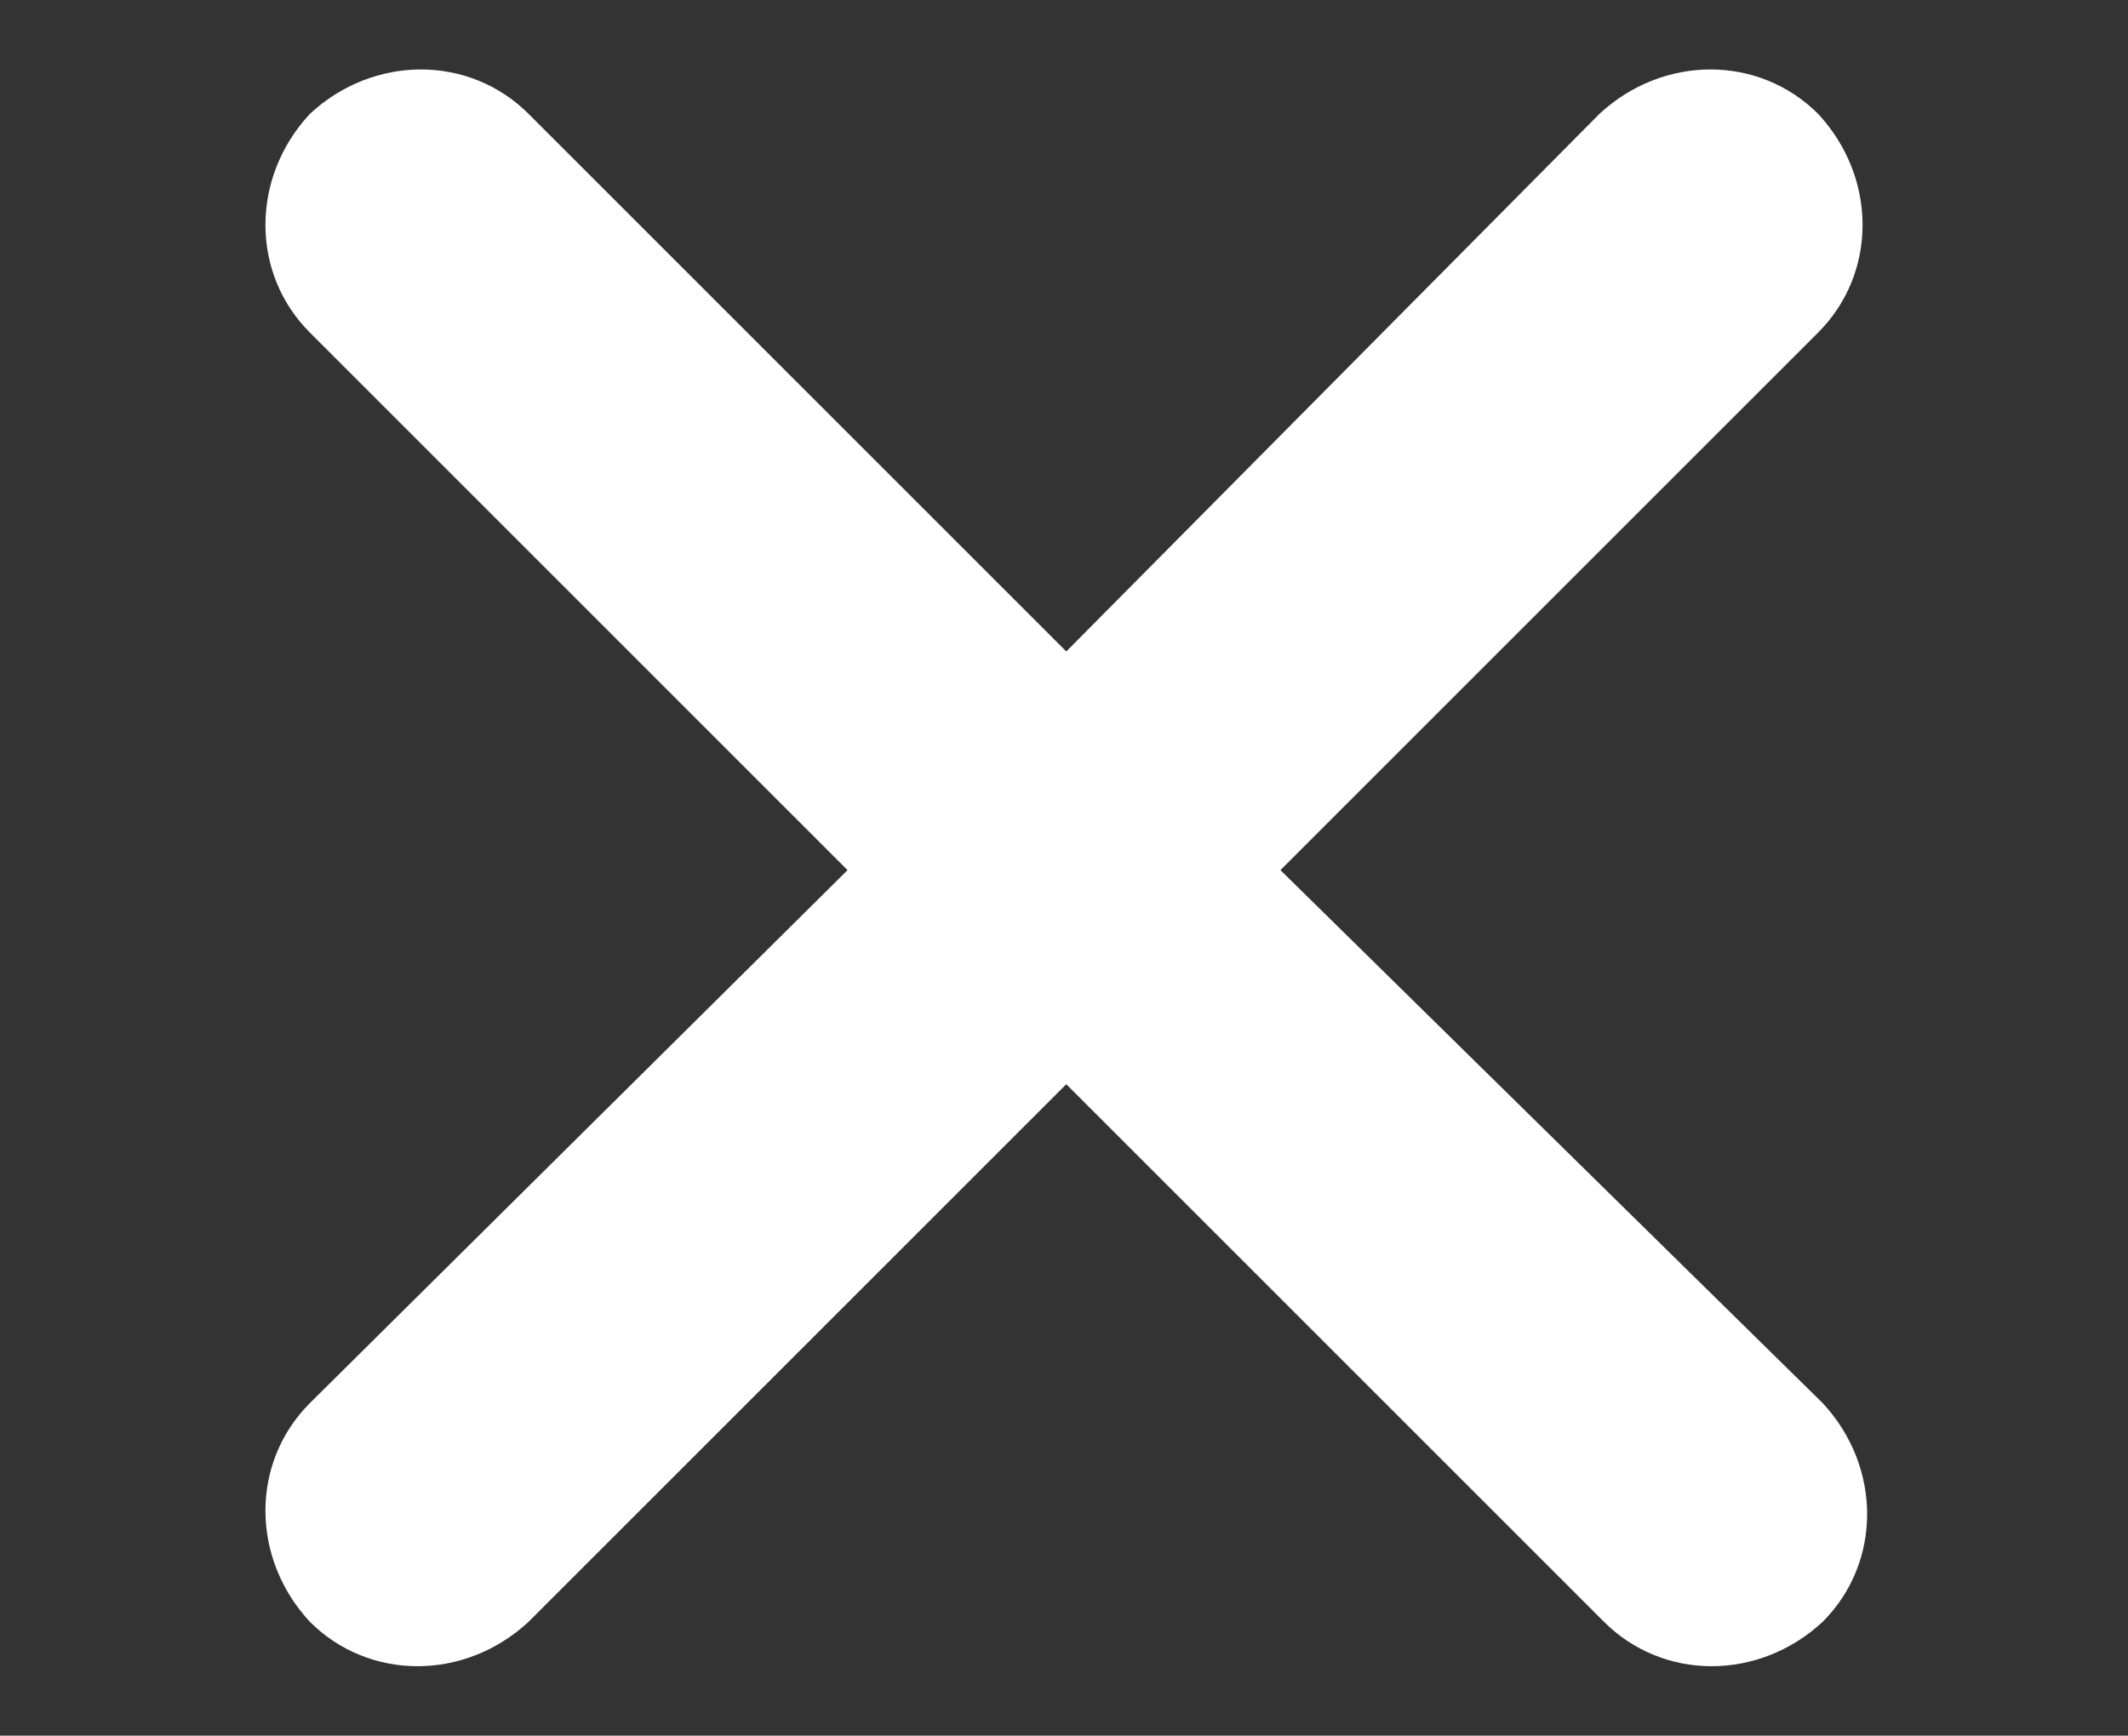 <?xml version="1.0" encoding="utf-8"?>
<!-- Generator: Adobe Illustrator 24.1.0, SVG Export Plug-In . SVG Version: 6.00 Build 0)  -->
<svg version="1.1" id="Layer_1" xmlns="http://www.w3.org/2000/svg" xmlns:xlink="http://www.w3.org/1999/xlink" x="0px" y="0px"
	 viewBox="0 0 46.7 38.1" style="enable-background:new 0 0 46.7 38.1;" xml:space="preserve">
<rect x="0" y="0" width="46.7" height="38.1" fill="#333333" stroke="none"/>
<style type="text/css">
	.st0{fill:#FFFFFF;}
</style>
<path class="st0" d="M28.1,19.1L39.9,7.3c1.3-1.3,1.3-3.4,0-4.8l0,0c-1.3-1.3-3.4-1.3-4.8,0L23.4,14.3L11.6,2.5
	c-1.3-1.3-3.4-1.3-4.8,0l0,0C5.5,3.9,5.5,6,6.8,7.3l11.8,11.8L6.8,30.8c-1.3,1.3-1.3,3.4,0,4.8l0,0c1.3,1.3,3.4,1.3,4.8,0l11.8-11.8
	l11.8,11.8c1.3,1.3,3.4,1.3,4.8,0l0,0c1.3-1.3,1.3-3.4,0-4.8L28.1,19.1z"/>
</svg>
